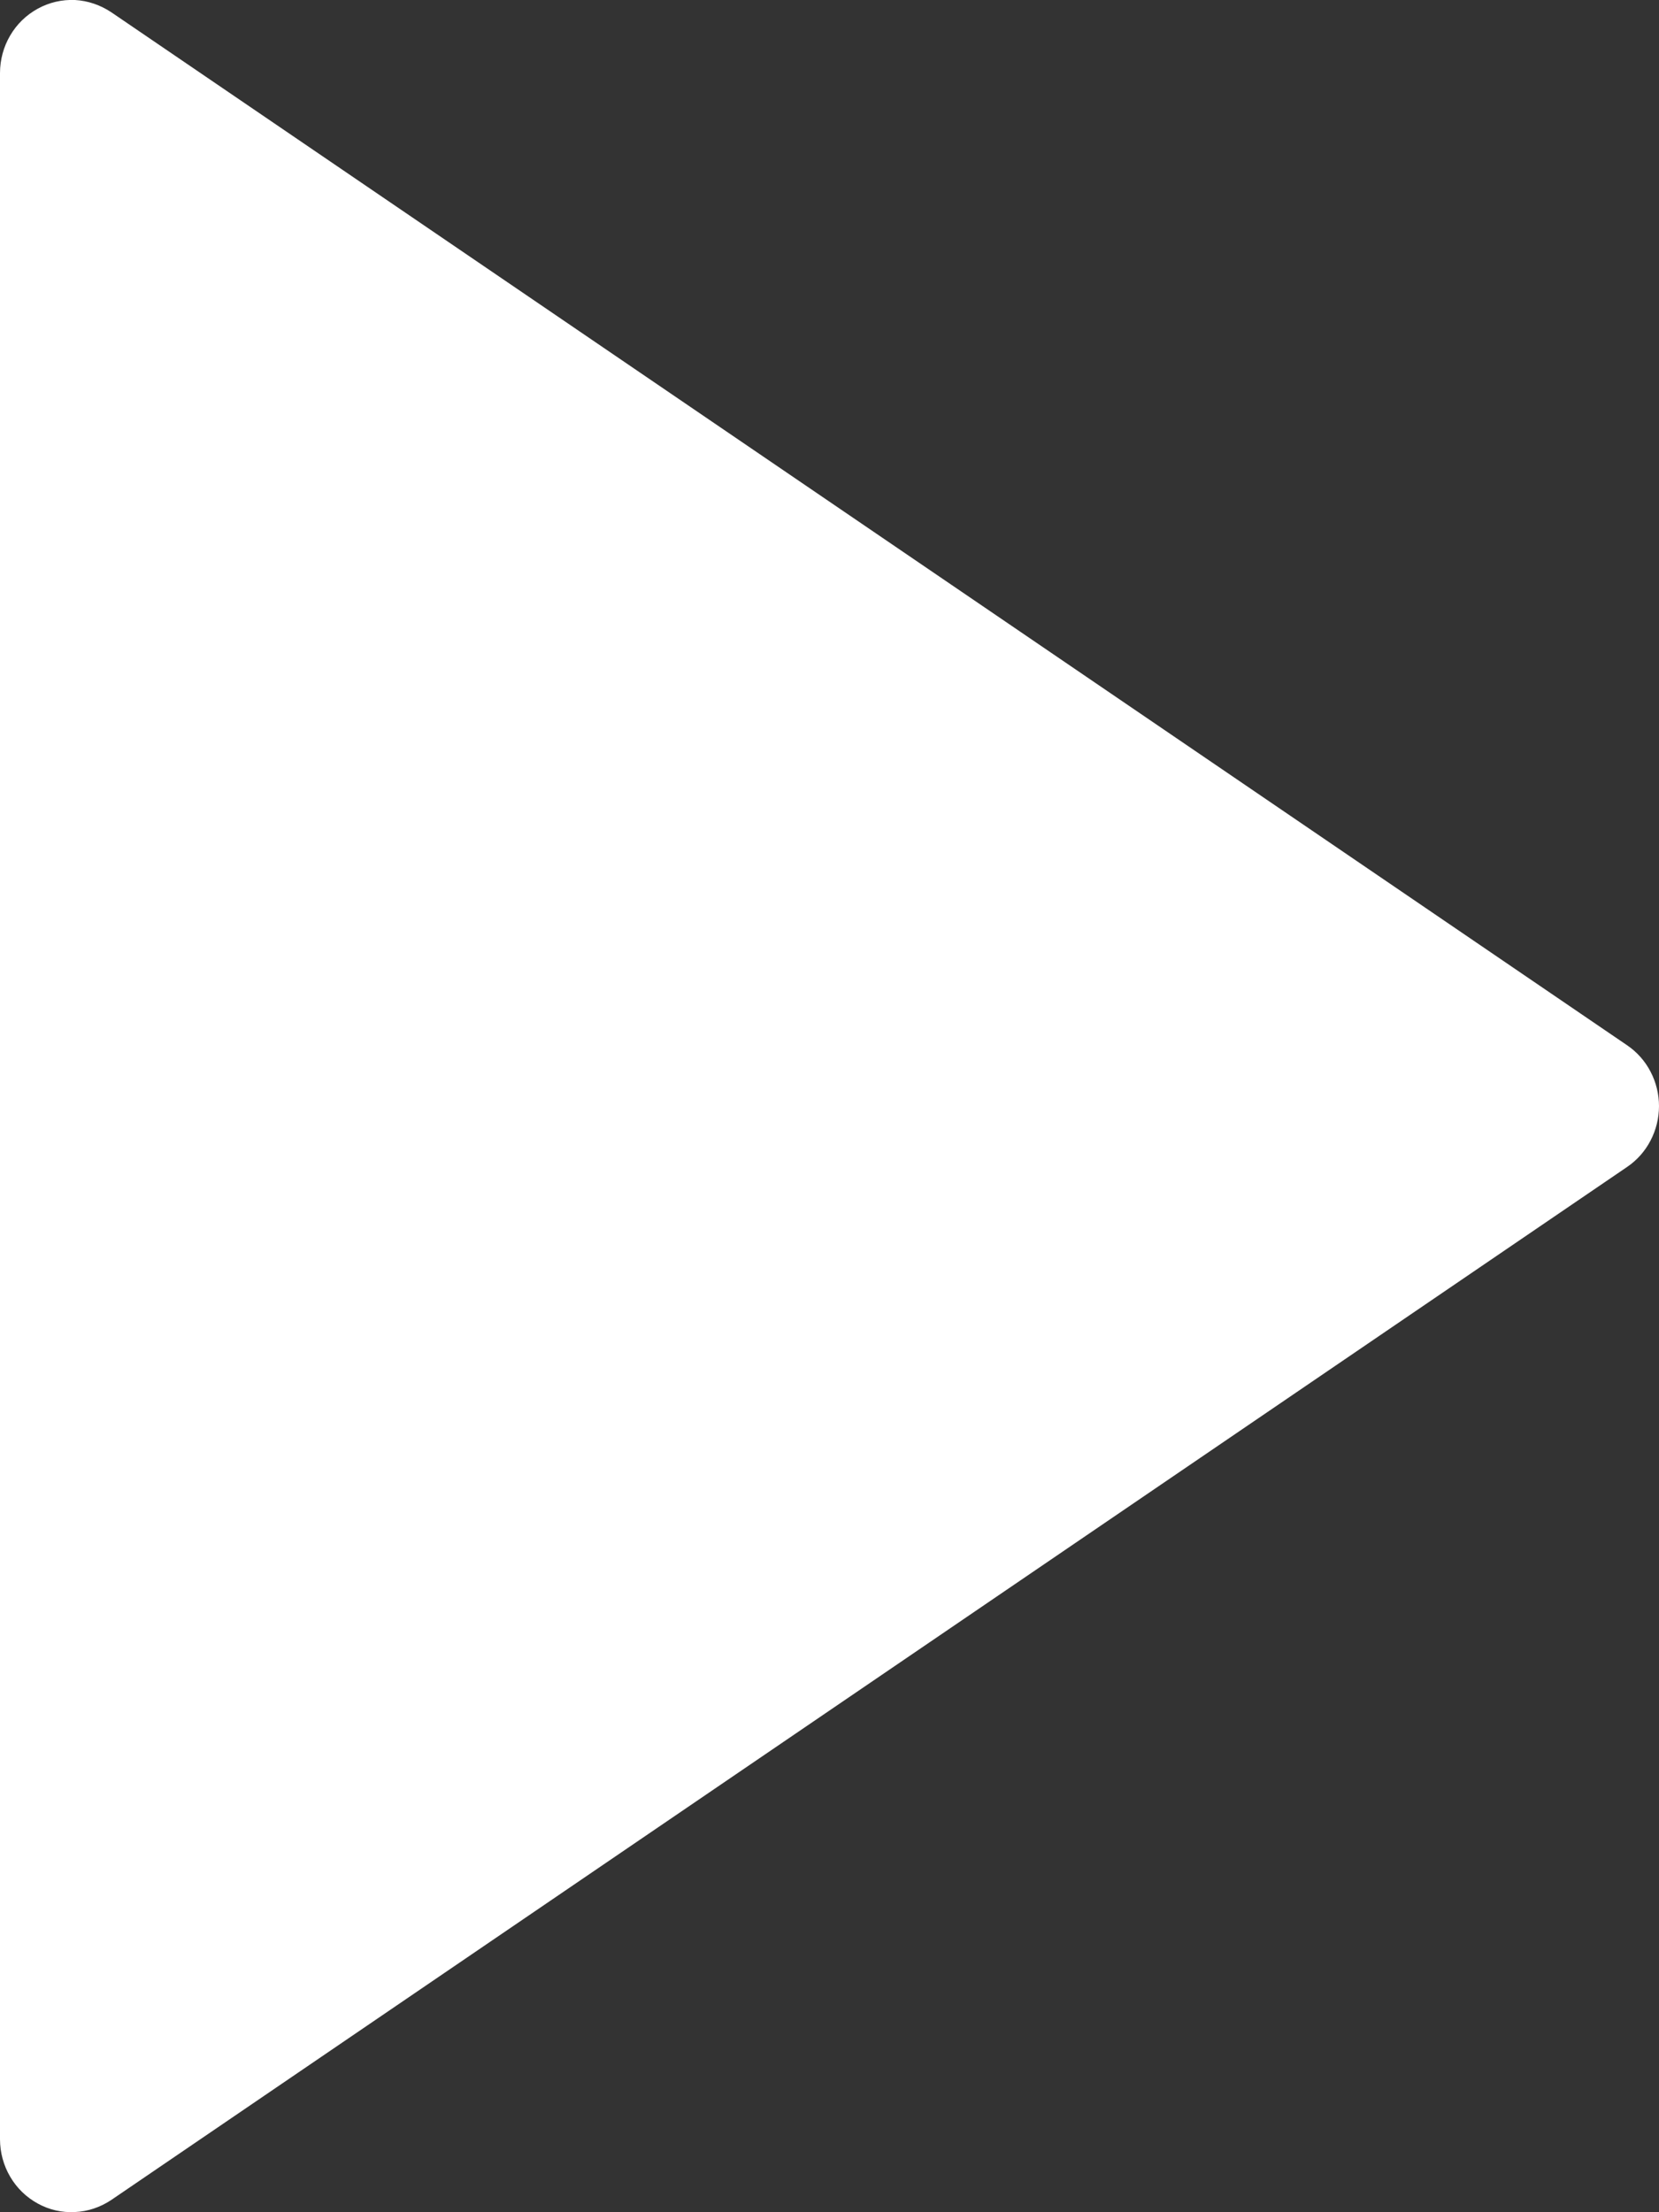 <svg width="9" height="12" viewBox="0 0 9 12" xmlns="http://www.w3.org/2000/svg">
<rect x="0" y="0" width="9" height="12" fill="#333333" stroke="none"/>
<path d="M8.827 6.33L0.603 11.934C0.544 11.973 0.477 11.996 0.407 11.999C0.336 12.003 0.267 11.987 0.205 11.953C0.143 11.919 0.091 11.869 0.055 11.807C0.019 11.746 3.62529e-05 11.675 0 11.604V0.396C3.62529e-05 0.325 0.019 0.254 0.055 0.193C0.091 0.131 0.143 0.081 0.205 0.047C0.267 0.013 0.336 -0.003 0.407 0C0.477 0.004 0.544 0.027 0.603 0.066L8.827 5.67C8.88 5.706 8.924 5.755 8.954 5.813C8.984 5.87 9 5.935 9 6C9 6.065 8.984 6.13 8.954 6.187C8.924 6.245 8.88 6.294 8.827 6.33Z" fill="white"/>
</svg>
